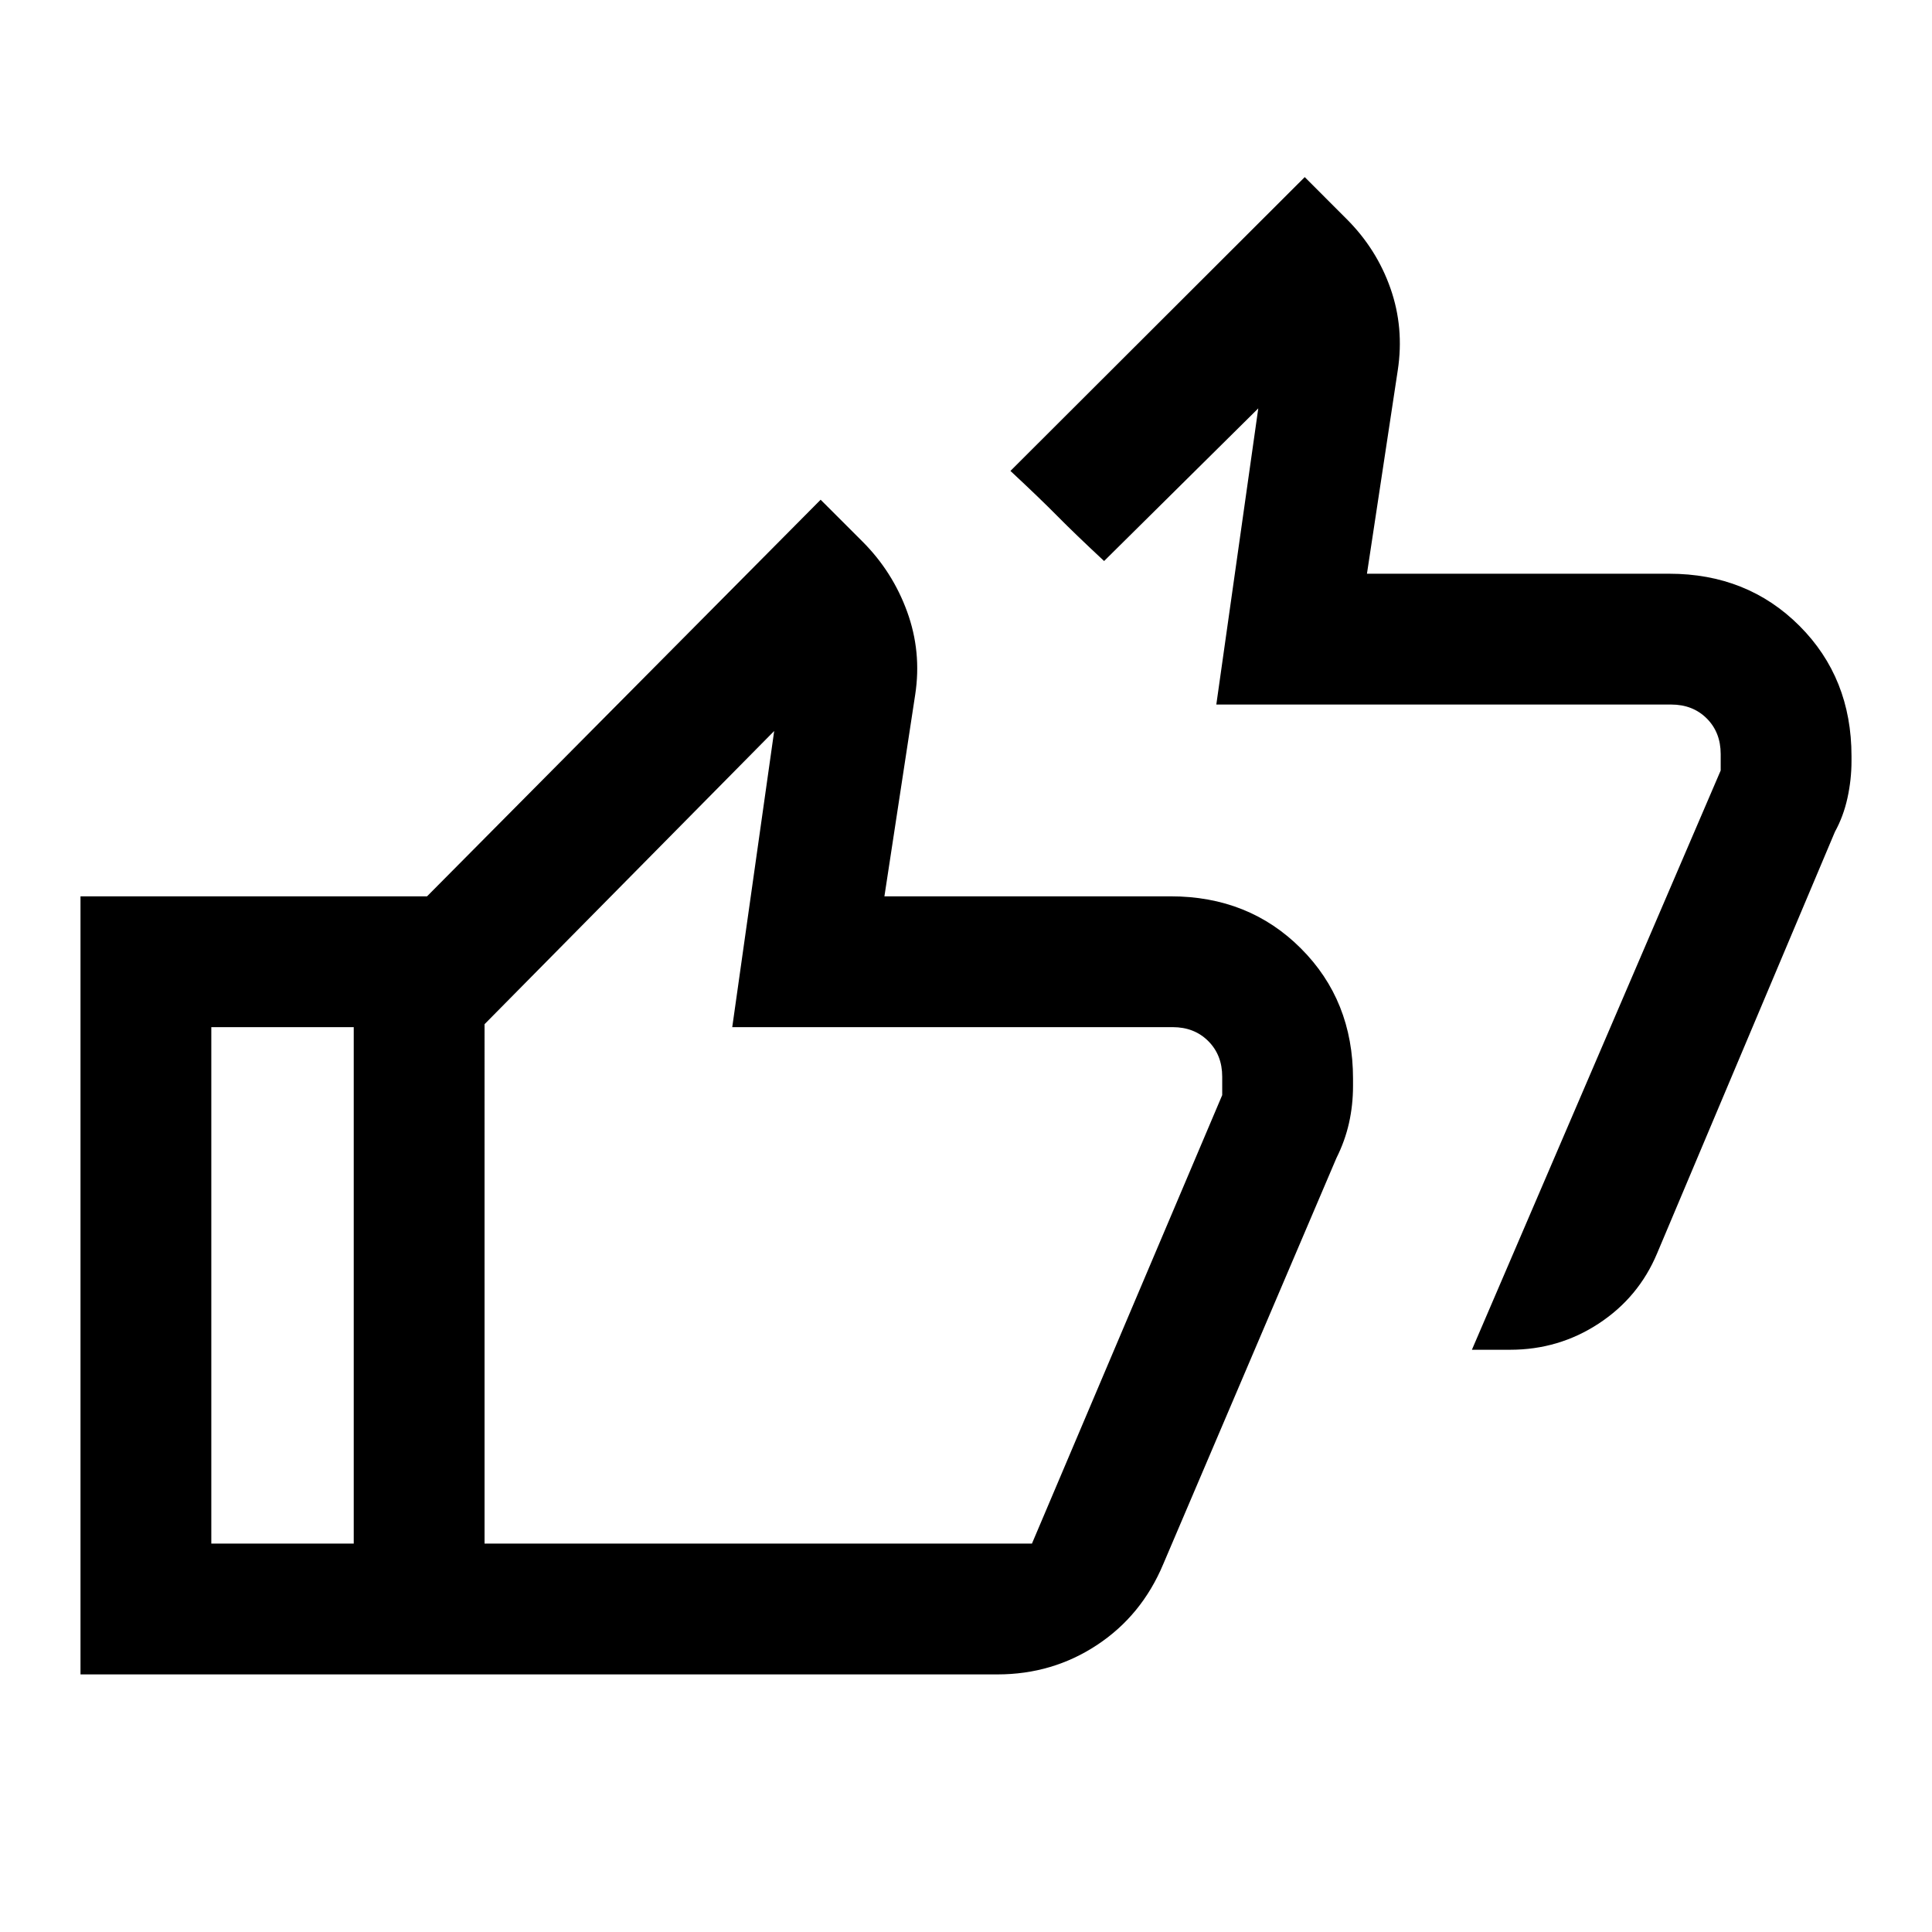 <svg xmlns="http://www.w3.org/2000/svg" height="24" viewBox="0 -960 960 960" width="24"><path d="M731.38-289.31 855-577.15v-8.16q0-10.77-6.92-17.69-6.93-6.92-17.7-6.92h-226l20.85-147.16-76.61 75.85q-14.39-13.39-23.27-22.39-8.89-9-23.27-22.38l146.23-146 20.84 20.85q14.93 14.92 21.77 34.46 6.85 19.54 3.62 40.69l-15.31 101.08h150.15q38.85 0 64.74 25.88Q920-623.15 920-584.31v2.54q0 9.13-2 18.26t-6.23 16.82l-88.39 209.54q-9.15 21.81-29 34.83-19.84 13.01-44.01 13.01h-18.99ZM221.77-128H40v-386.62h181.77v65H105V-193h116.77v65Zm273.85 0H175.77v-349.92l232-233.77 20.85 20.84q14.92 14.93 22.15 34.85 7.23 19.92 4 41.08l-15.31 100.3h142.23q38.85 0 64.73 25.89 25.89 25.88 25.89 64.73v3.54q0 9.59-2 18.49-2 8.89-6.23 17.35L578-182.77q-10.69 25.49-32.85 40.13Q523-128 495.62-128Zm17.15-65 94.54-222.85V-425q0-10.77-6.93-17.69-6.92-6.93-17.69-6.93H363.85l20.84-147.15-143.92 145.69V-193h272Zm-272 0v-258.08V-193Z"/></svg>